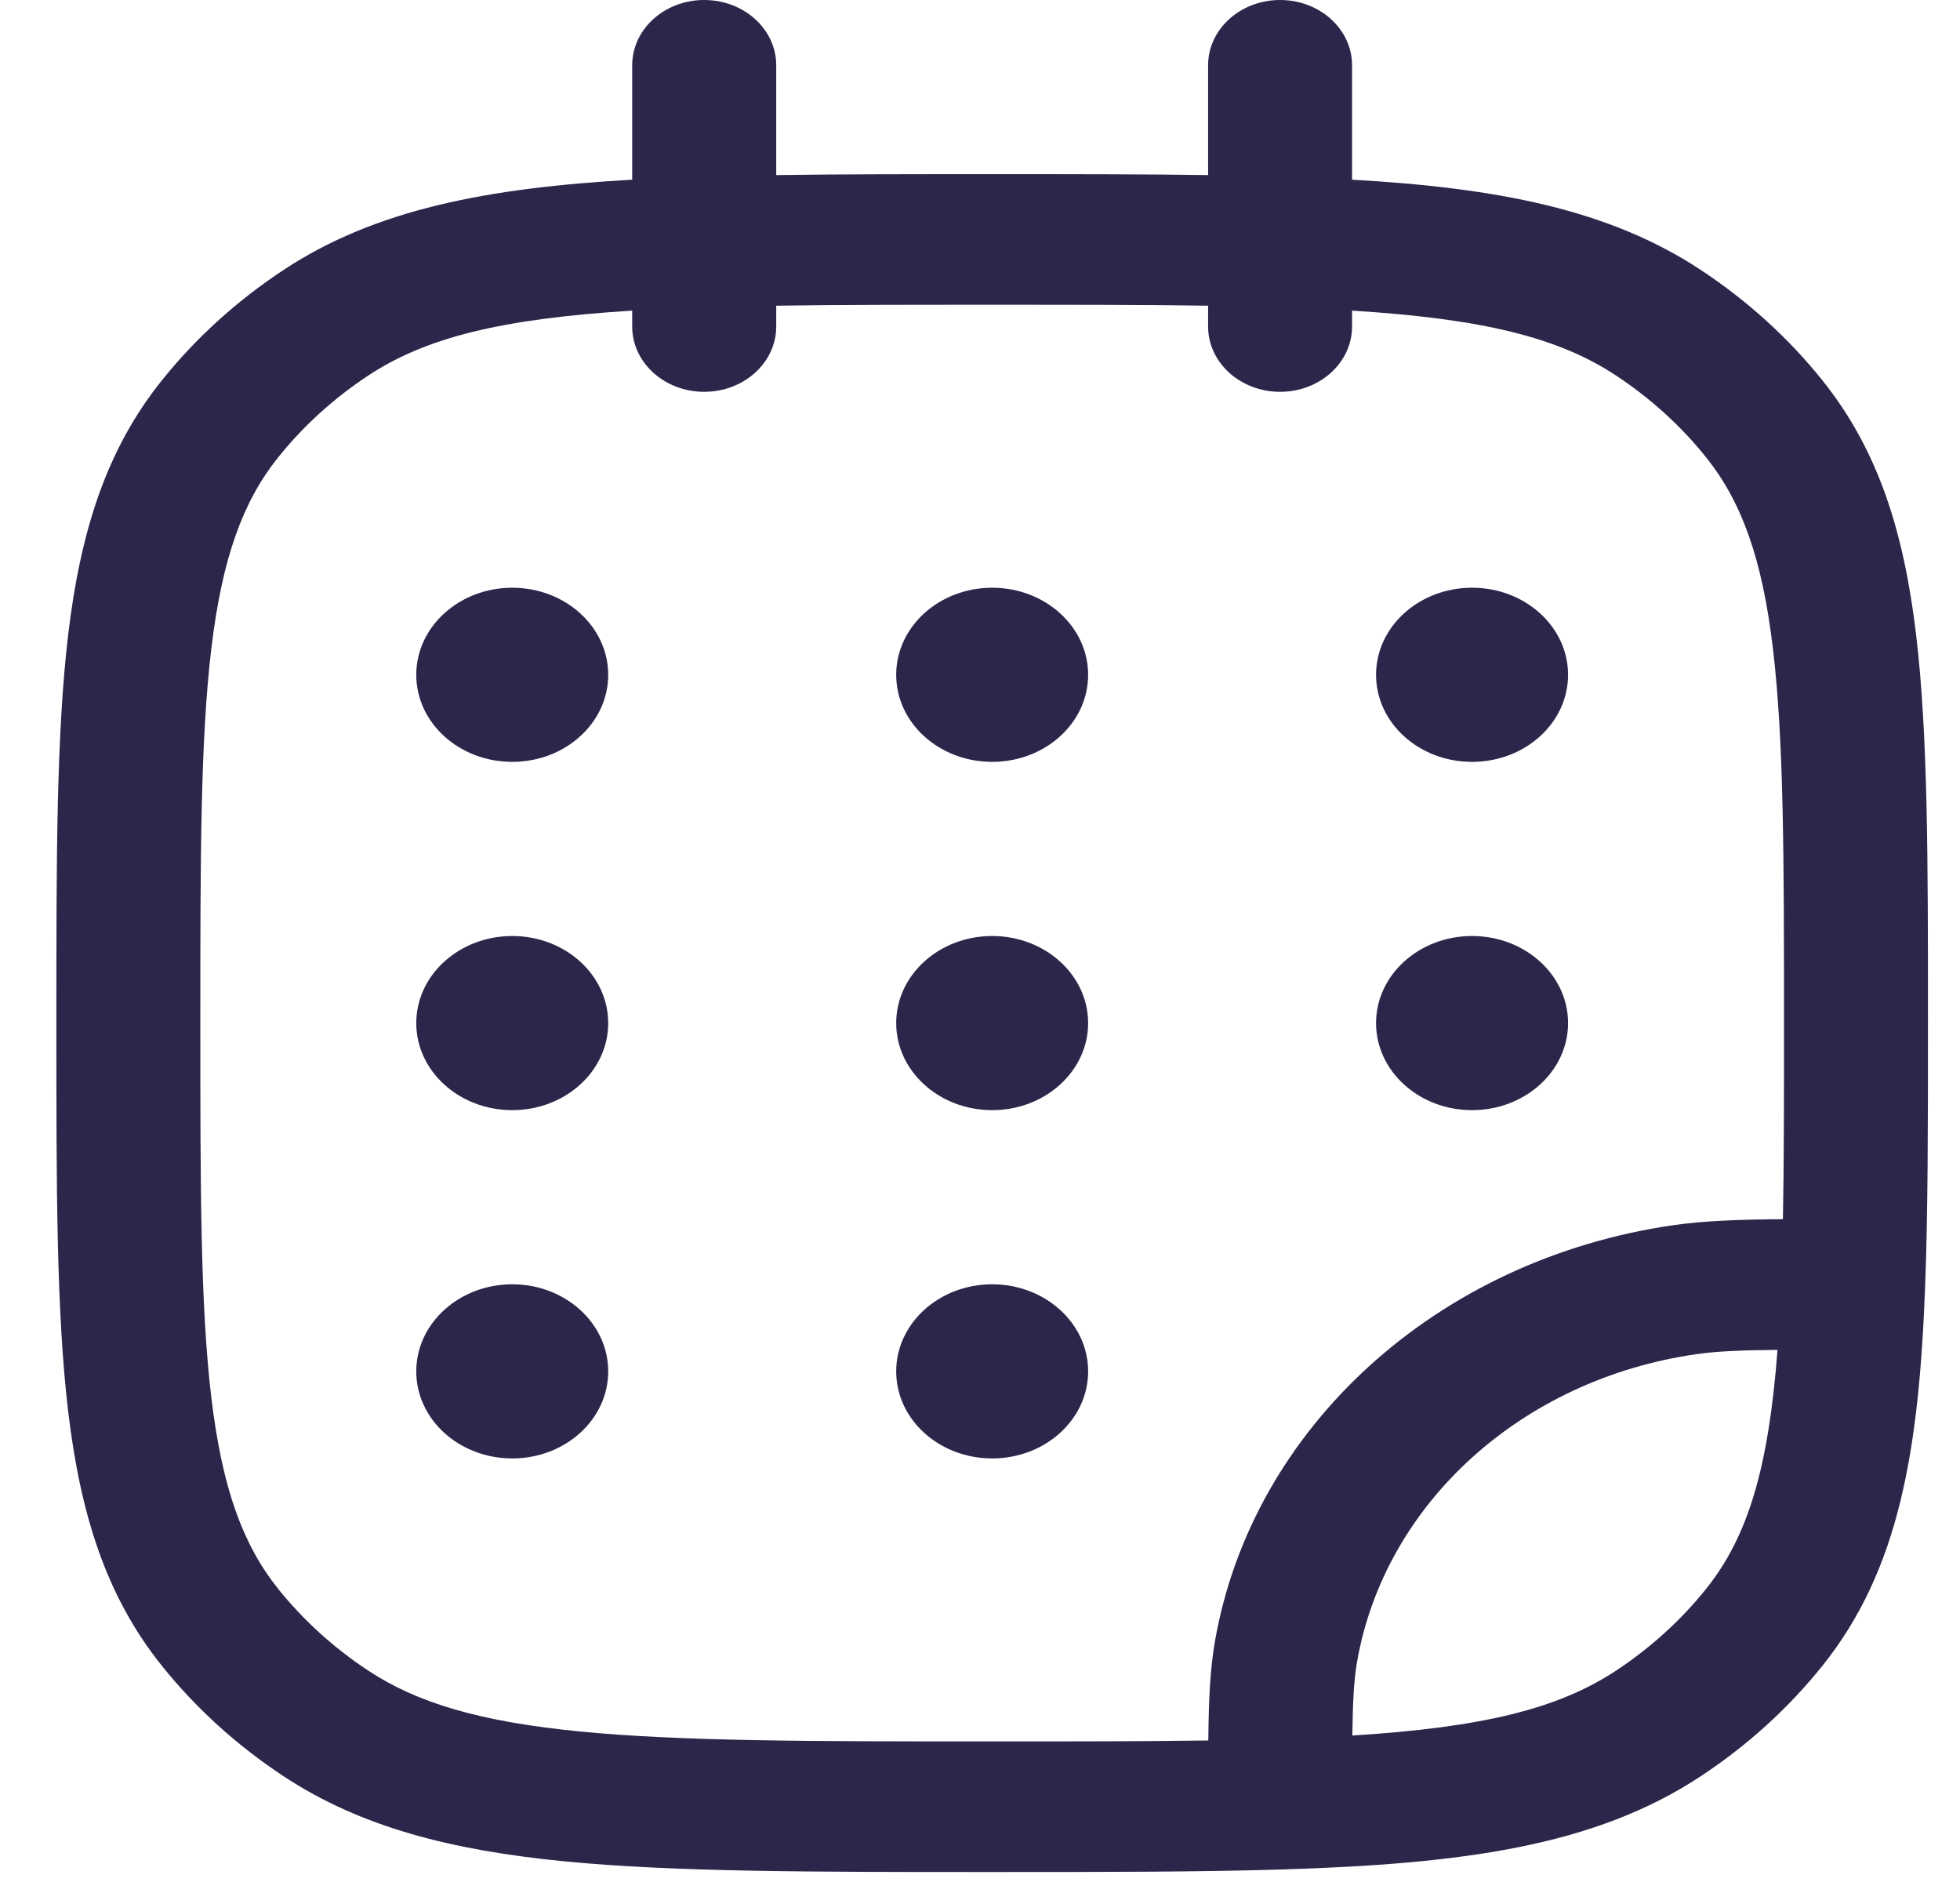 <svg width="29" height="28" viewBox="0 0 29 28" fill="none" xmlns="http://www.w3.org/2000/svg">
<g id="calender">
<path fill-rule="evenodd" clip-rule="evenodd" d="M10.419 0C11.008 0 11.485 0.432 11.485 0.966V2.59C12.435 2.576 13.491 2.576 14.664 2.576H14.695C15.869 2.576 16.925 2.576 17.875 2.59V0.966C17.875 0.432 18.352 0 18.94 0C19.528 0 20.005 0.432 20.005 0.966V2.658C22.152 2.78 23.802 3.096 25.16 3.99C25.853 4.447 26.463 5 26.966 5.629C27.798 6.667 28.171 7.884 28.35 9.385C28.526 10.856 28.526 12.71 28.526 15.076V15.149C28.526 16.643 28.526 17.927 28.484 19.031C28.393 21.444 28.105 23.218 26.966 24.639C26.463 25.268 25.853 25.821 25.16 26.278C23.593 27.311 21.637 27.572 18.977 27.654C17.759 27.692 16.343 27.692 14.695 27.692H14.616C12.007 27.692 9.963 27.692 8.341 27.533C6.686 27.37 5.345 27.032 4.2 26.278C3.506 25.821 2.897 25.268 2.393 24.639C1.561 23.601 1.189 22.384 1.009 20.883C0.834 19.412 0.834 17.558 0.834 15.193V15.076C0.834 12.71 0.834 10.856 1.009 9.385C1.189 7.884 1.561 6.667 2.393 5.629C2.897 5 3.506 4.447 4.2 3.99C5.558 3.096 7.207 2.78 9.354 2.658V0.966C9.354 0.432 9.831 0 10.419 0ZM9.354 4.595C7.42 4.715 6.304 4.992 5.452 5.553C4.939 5.891 4.489 6.3 4.116 6.765C3.592 7.419 3.287 8.256 3.127 9.593C2.965 10.948 2.964 12.698 2.964 15.134C2.964 17.57 2.965 19.32 3.127 20.675C3.287 22.012 3.592 22.849 4.116 23.504C4.489 23.968 4.939 24.377 5.452 24.715C6.173 25.19 7.097 25.467 8.57 25.612C10.064 25.759 11.993 25.76 14.68 25.76C15.884 25.76 16.94 25.76 17.878 25.746C17.884 25.135 17.905 24.685 17.976 24.28C18.529 21.111 21.269 18.625 24.763 18.123C25.21 18.059 25.706 18.04 26.38 18.035C26.396 17.184 26.396 16.227 26.396 15.134C26.396 12.698 26.394 10.948 26.232 9.593C26.073 8.256 25.767 7.419 25.243 6.765C24.871 6.3 24.42 5.891 23.908 5.553C23.056 4.992 21.939 4.715 20.005 4.595V4.83C20.005 5.364 19.528 5.796 18.94 5.796C18.352 5.796 17.875 5.364 17.875 4.83V4.522C16.938 4.508 15.883 4.508 14.68 4.508C13.476 4.508 12.421 4.508 11.485 4.522V4.83C11.485 5.364 11.008 5.796 10.419 5.796C9.831 5.796 9.354 5.364 9.354 4.83V4.595ZM26.3 19.968C25.725 19.974 25.388 19.99 25.097 20.032C22.514 20.403 20.489 22.24 20.079 24.582C20.033 24.846 20.016 25.152 20.009 25.673C21.941 25.553 23.056 25.276 23.908 24.715C24.42 24.377 24.871 23.968 25.243 23.504C25.862 22.732 26.167 21.72 26.3 19.968Z" fill="#2D264B"/>
<path d="M8.999 9.982C8.999 10.694 8.363 11.27 7.579 11.27C6.795 11.27 6.159 10.694 6.159 9.982C6.159 9.271 6.795 8.694 7.579 8.694C8.363 8.694 8.999 9.271 8.999 9.982Z" fill="#2D264B"/>
<path d="M8.999 15.134C8.999 15.845 8.363 16.422 7.579 16.422C6.795 16.422 6.159 15.845 6.159 15.134C6.159 14.423 6.795 13.846 7.579 13.846C8.363 13.846 8.999 14.423 8.999 15.134Z" fill="#2D264B"/>
<path d="M16.1 9.982C16.1 10.694 15.464 11.27 14.68 11.27C13.896 11.27 13.26 10.694 13.26 9.982C13.26 9.271 13.896 8.694 14.68 8.694C15.464 8.694 16.1 9.271 16.1 9.982Z" fill="#2D264B"/>
<path d="M16.1 15.134C16.1 15.845 15.464 16.422 14.68 16.422C13.896 16.422 13.26 15.845 13.26 15.134C13.26 14.423 13.896 13.846 14.68 13.846C15.464 13.846 16.1 14.423 16.1 15.134Z" fill="#2D264B"/>
<path d="M16.1 20.286C16.1 20.998 15.464 21.574 14.68 21.574C13.896 21.574 13.26 20.998 13.26 20.286C13.26 19.575 13.896 18.998 14.68 18.998C15.464 18.998 16.1 19.575 16.1 20.286Z" fill="#2D264B"/>
<path d="M23.201 9.982C23.201 10.694 22.565 11.27 21.78 11.27C20.996 11.27 20.36 10.694 20.36 9.982C20.36 9.271 20.996 8.694 21.78 8.694C22.565 8.694 23.201 9.271 23.201 9.982Z" fill="#2D264B"/>
<path d="M23.201 15.134C23.201 15.845 22.565 16.422 21.78 16.422C20.996 16.422 20.36 15.845 20.36 15.134C20.36 14.423 20.996 13.846 21.78 13.846C22.565 13.846 23.201 14.423 23.201 15.134Z" fill="#2D264B"/>
<path d="M8.999 20.286C8.999 20.998 8.363 21.574 7.579 21.574C6.795 21.574 6.159 20.998 6.159 20.286C6.159 19.575 6.795 18.998 7.579 18.998C8.363 18.998 8.999 19.575 8.999 20.286Z" fill="#2D264B"/>
</g>
</svg>
